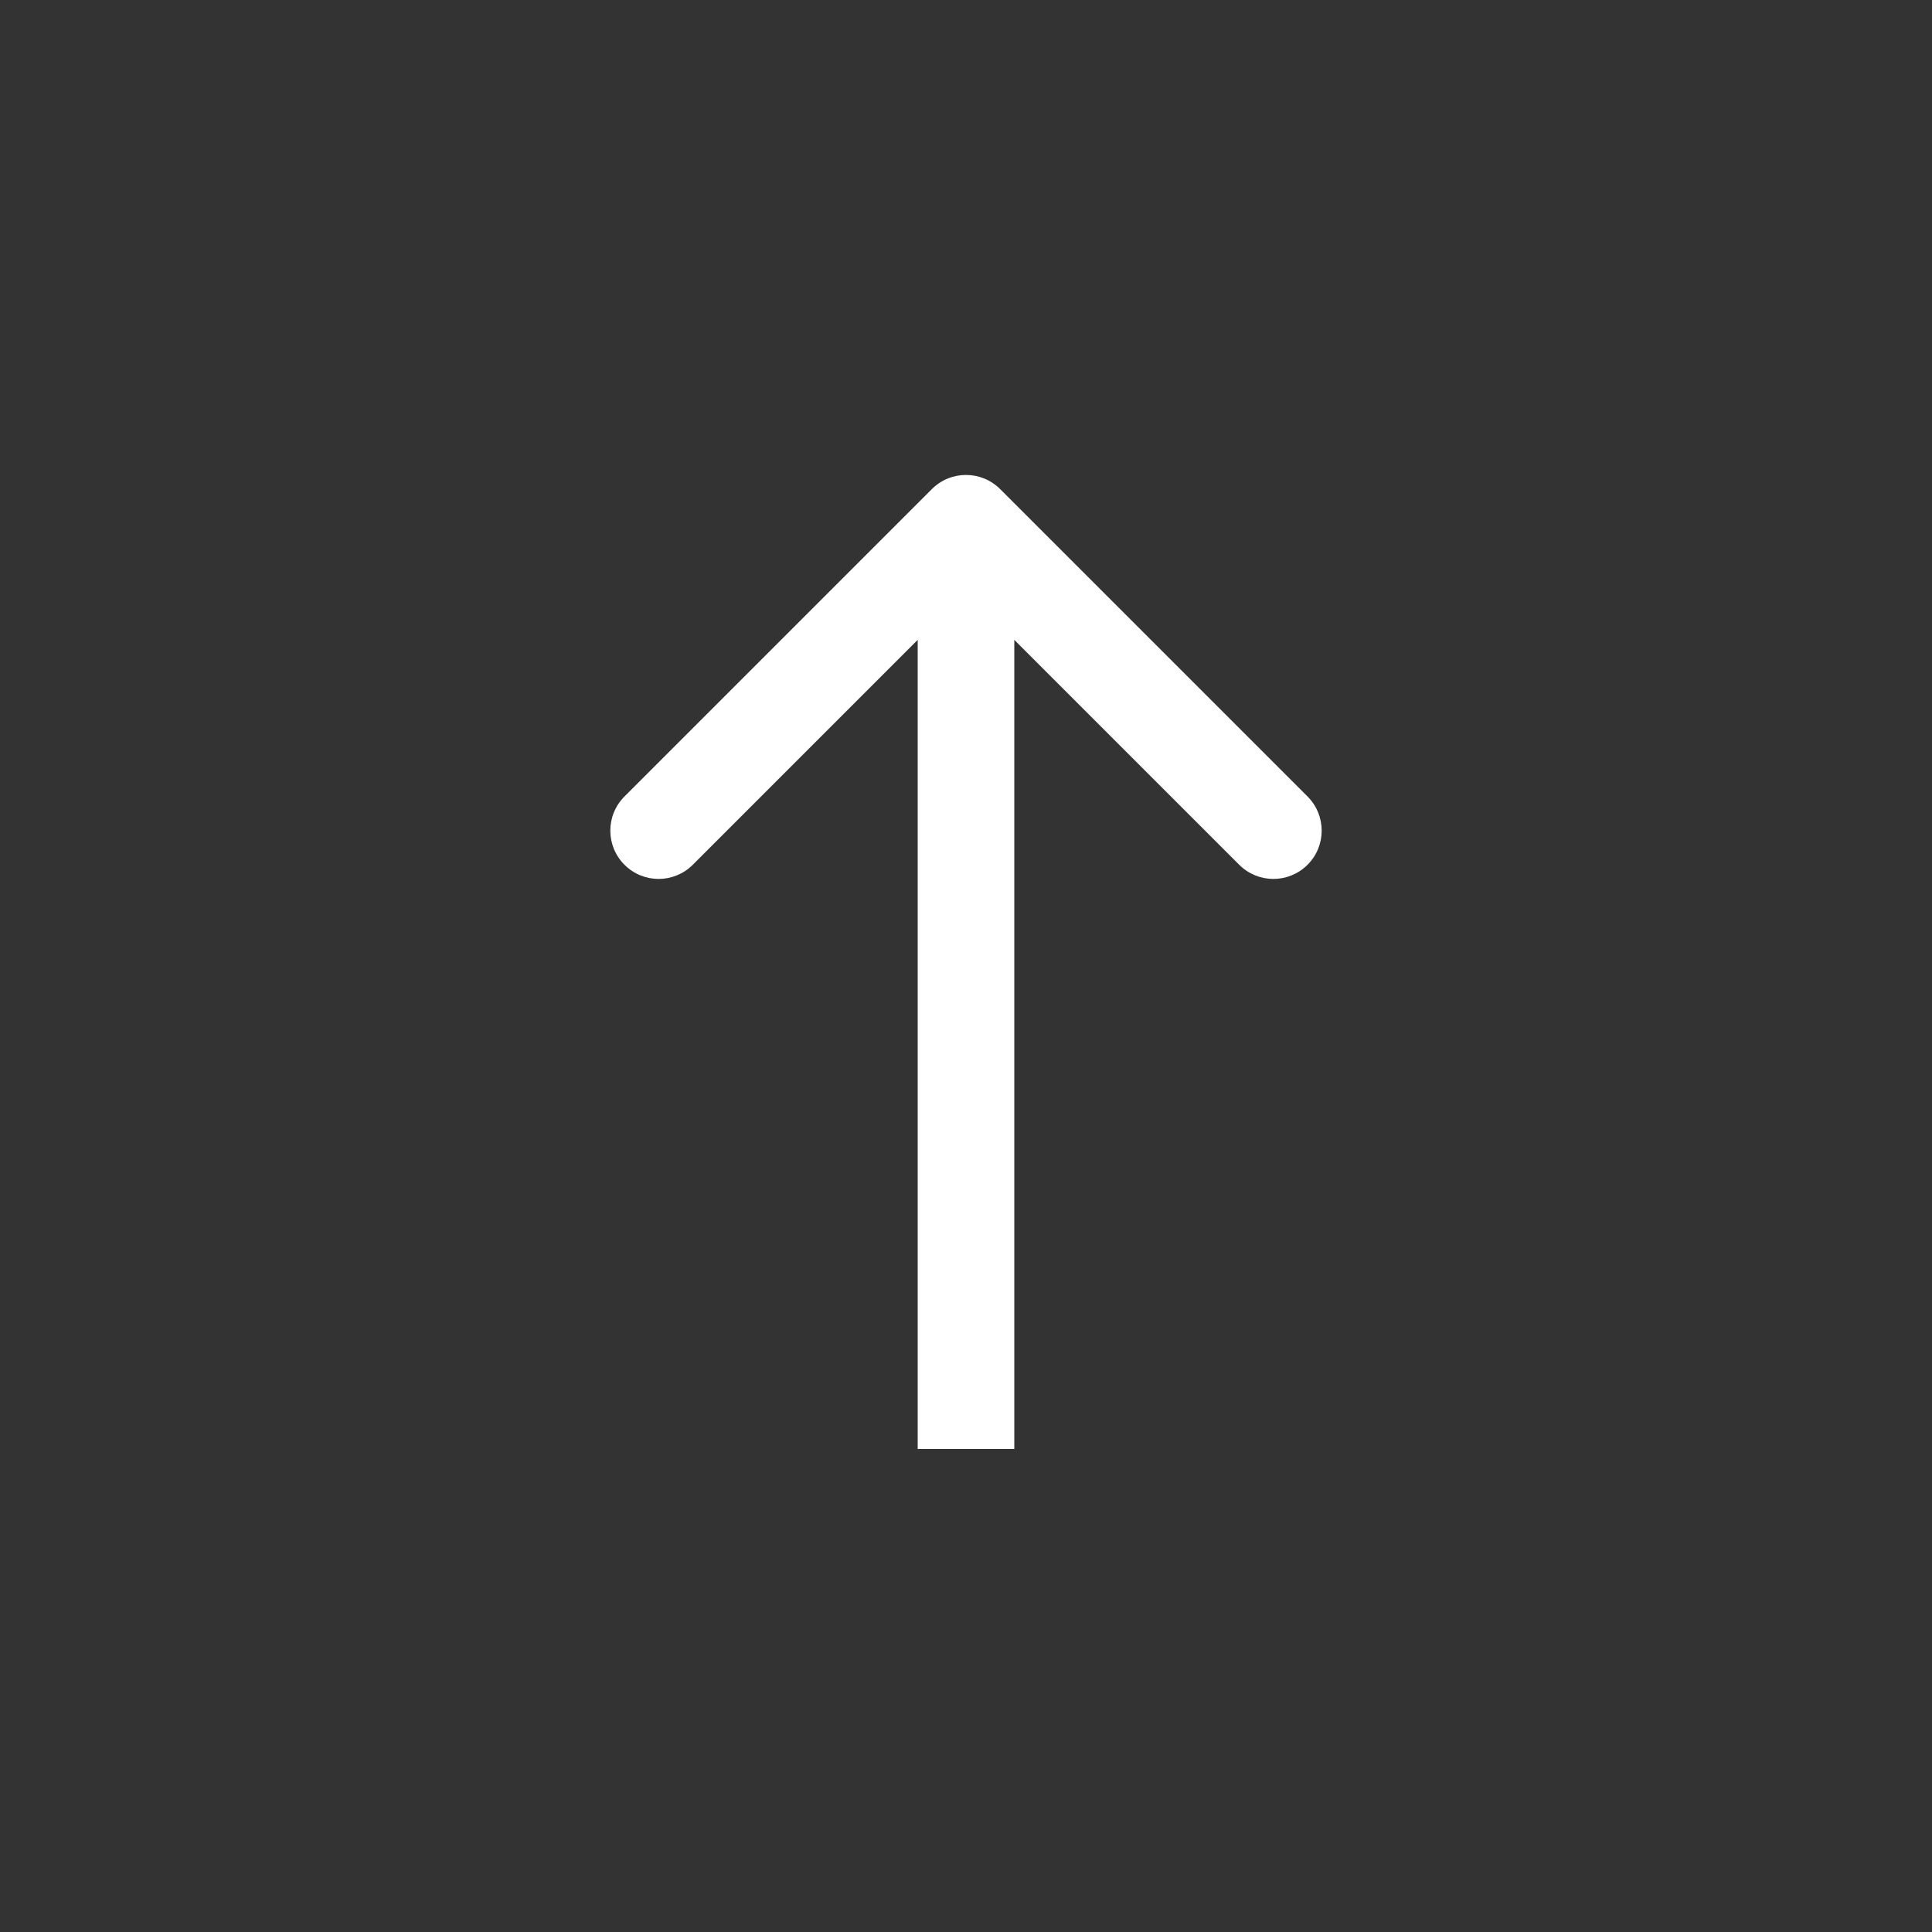 <svg width="48" height="48" viewBox="0 0 48 48" fill="none" xmlns="http://www.w3.org/2000/svg">
<rect x="0" y="0" width="48" height="48" fill="#333333" stroke="none"/>
<path d="M24.849 12.152C24.38 11.683 23.62 11.683 23.151 12.152L15.515 19.788C15.046 20.257 15.046 21.017 15.515 21.485C15.983 21.954 16.743 21.954 17.212 21.485L24 14.697L30.788 21.485C31.257 21.954 32.017 21.954 32.485 21.485C32.954 21.017 32.954 20.257 32.485 19.788L24.849 12.152ZM25.2 36L25.2 13L22.8 13L22.8 36L25.2 36Z" fill="white"/>
</svg>
